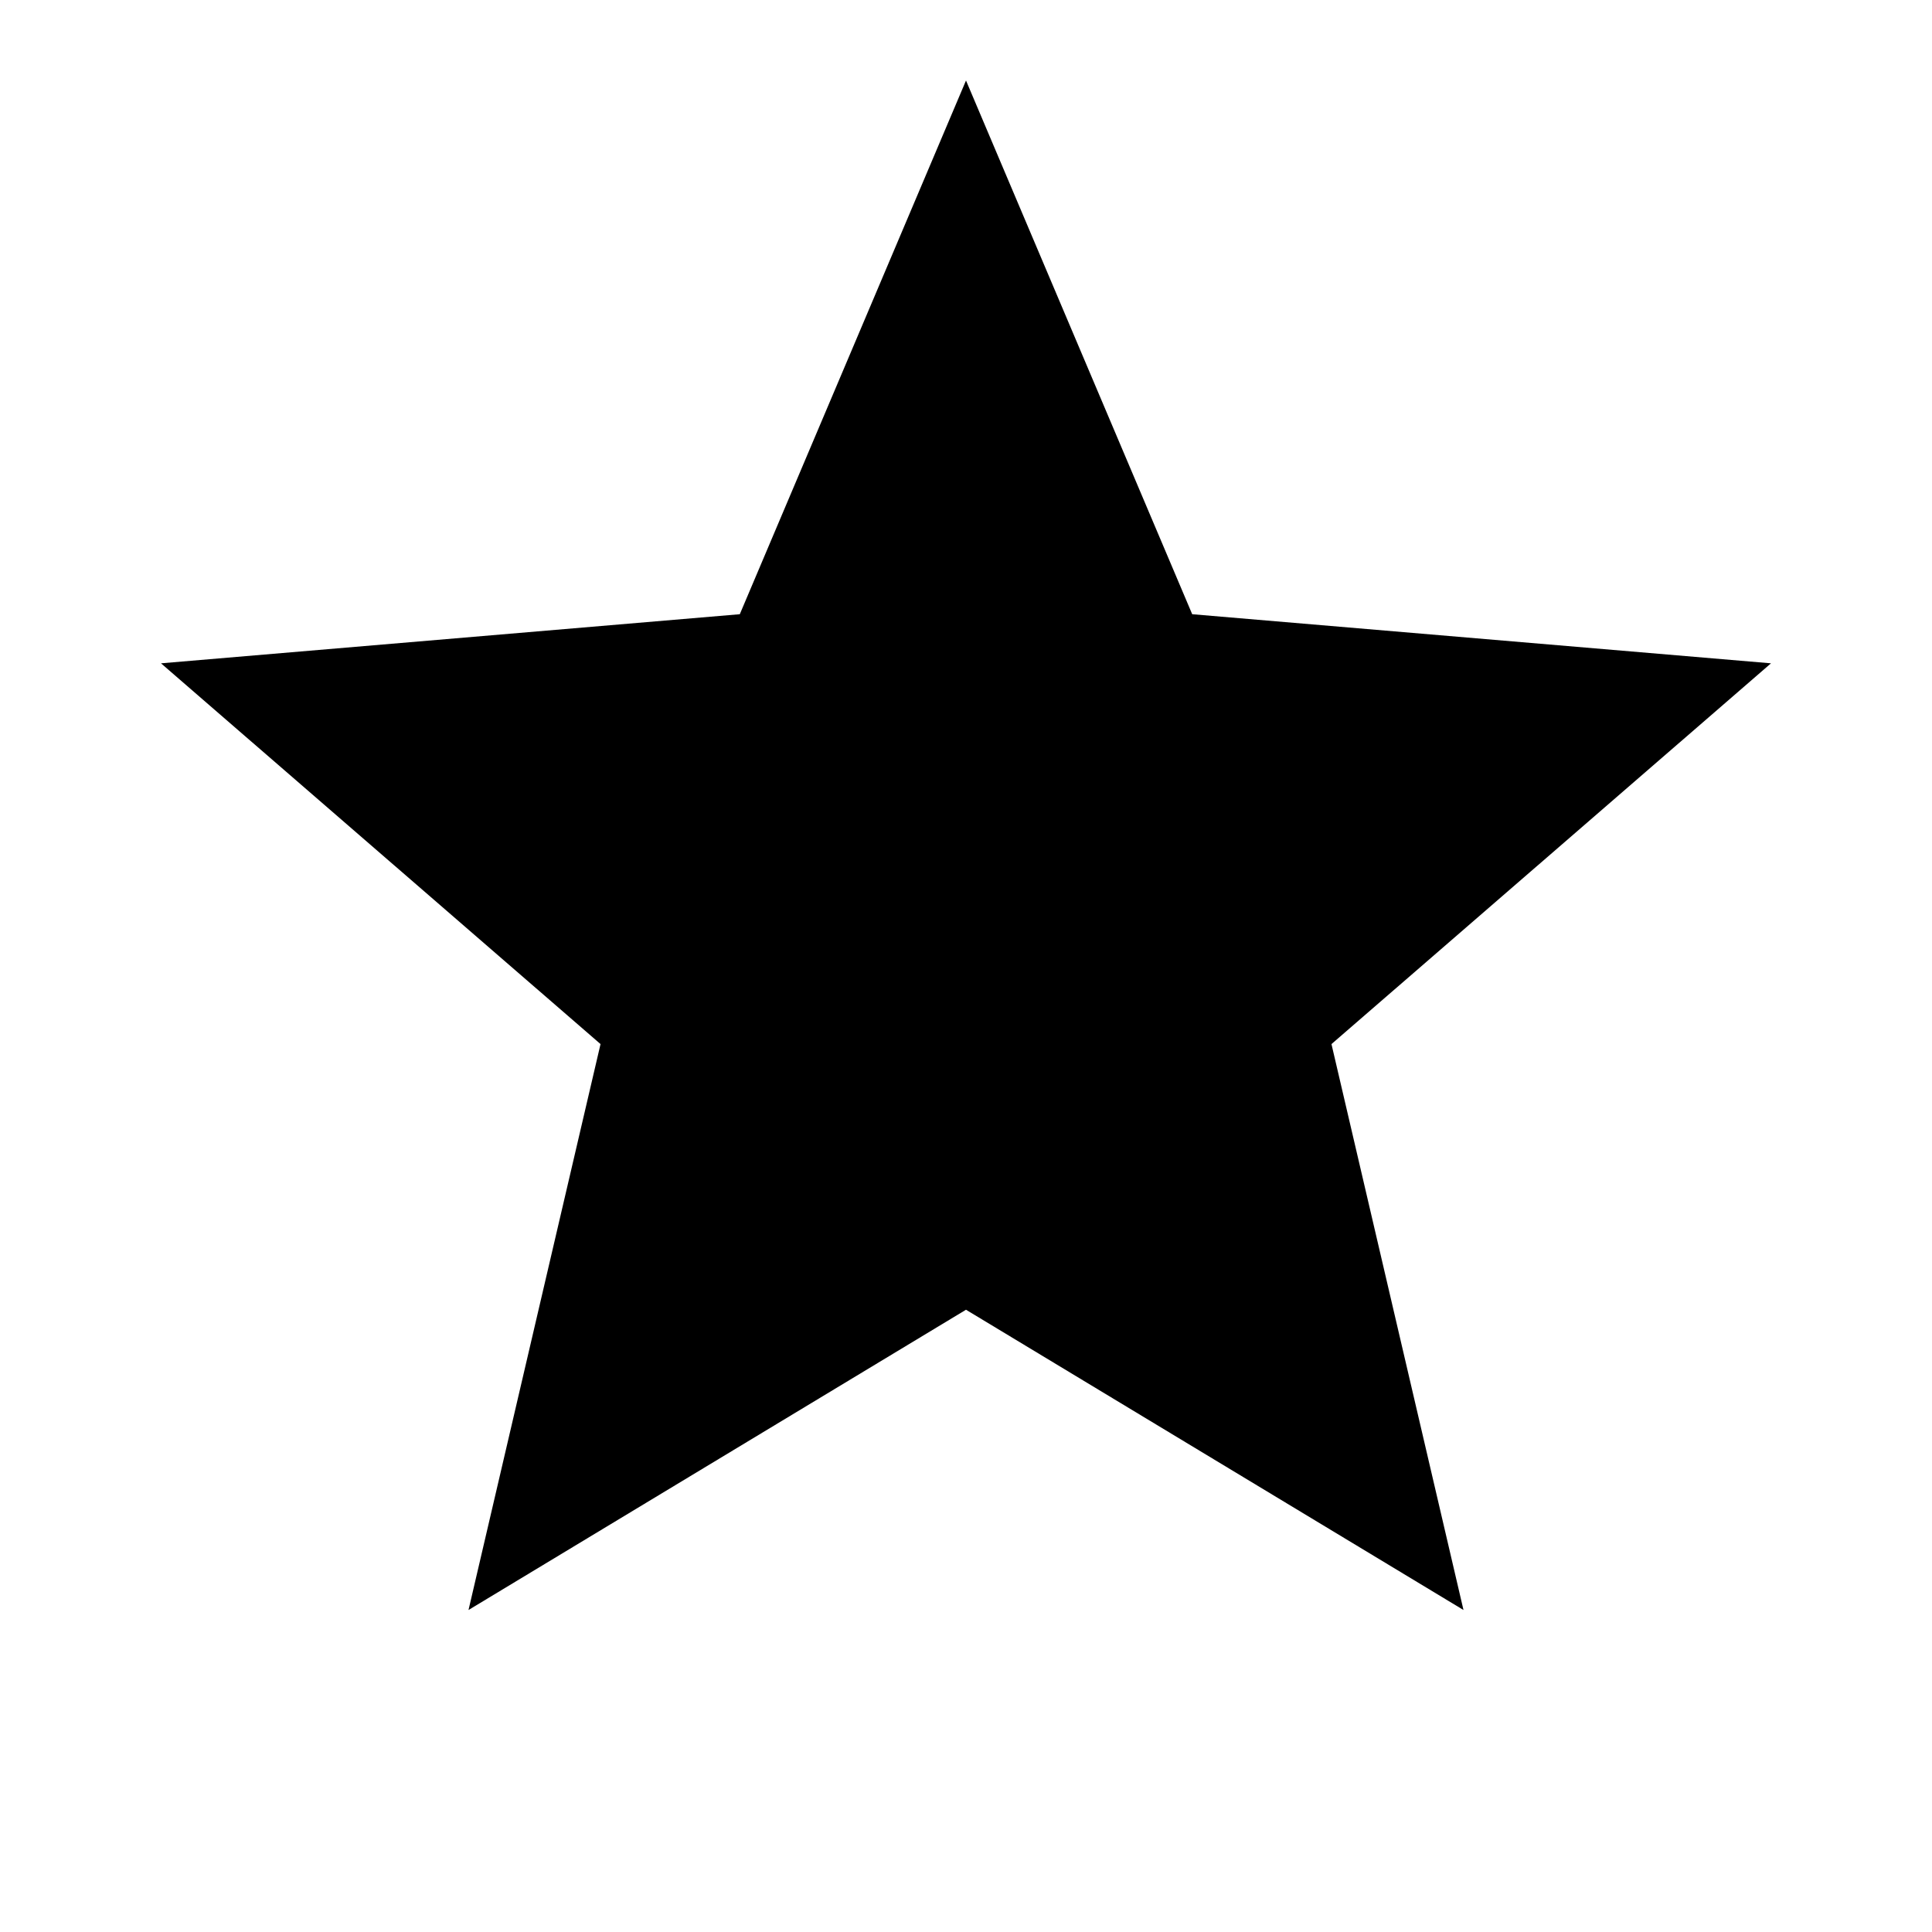 <svg version="1.1" viewBox="0 0 24 24" height="24" width="24" xmlns="http://www.w3.org/2000/svg">
 <path d="M0 0h24v24H0z" fill="none"/>
 <path d="M 12,16.27 18.18,20 16.54,12.97 22,8.24 14.81,7.63 12,1 9.19,7.63 2,8.24 7.46,12.97 5.82,20 Z"/>
 <path d="M0 0h24v24H0z" fill="none"/>
</svg>
